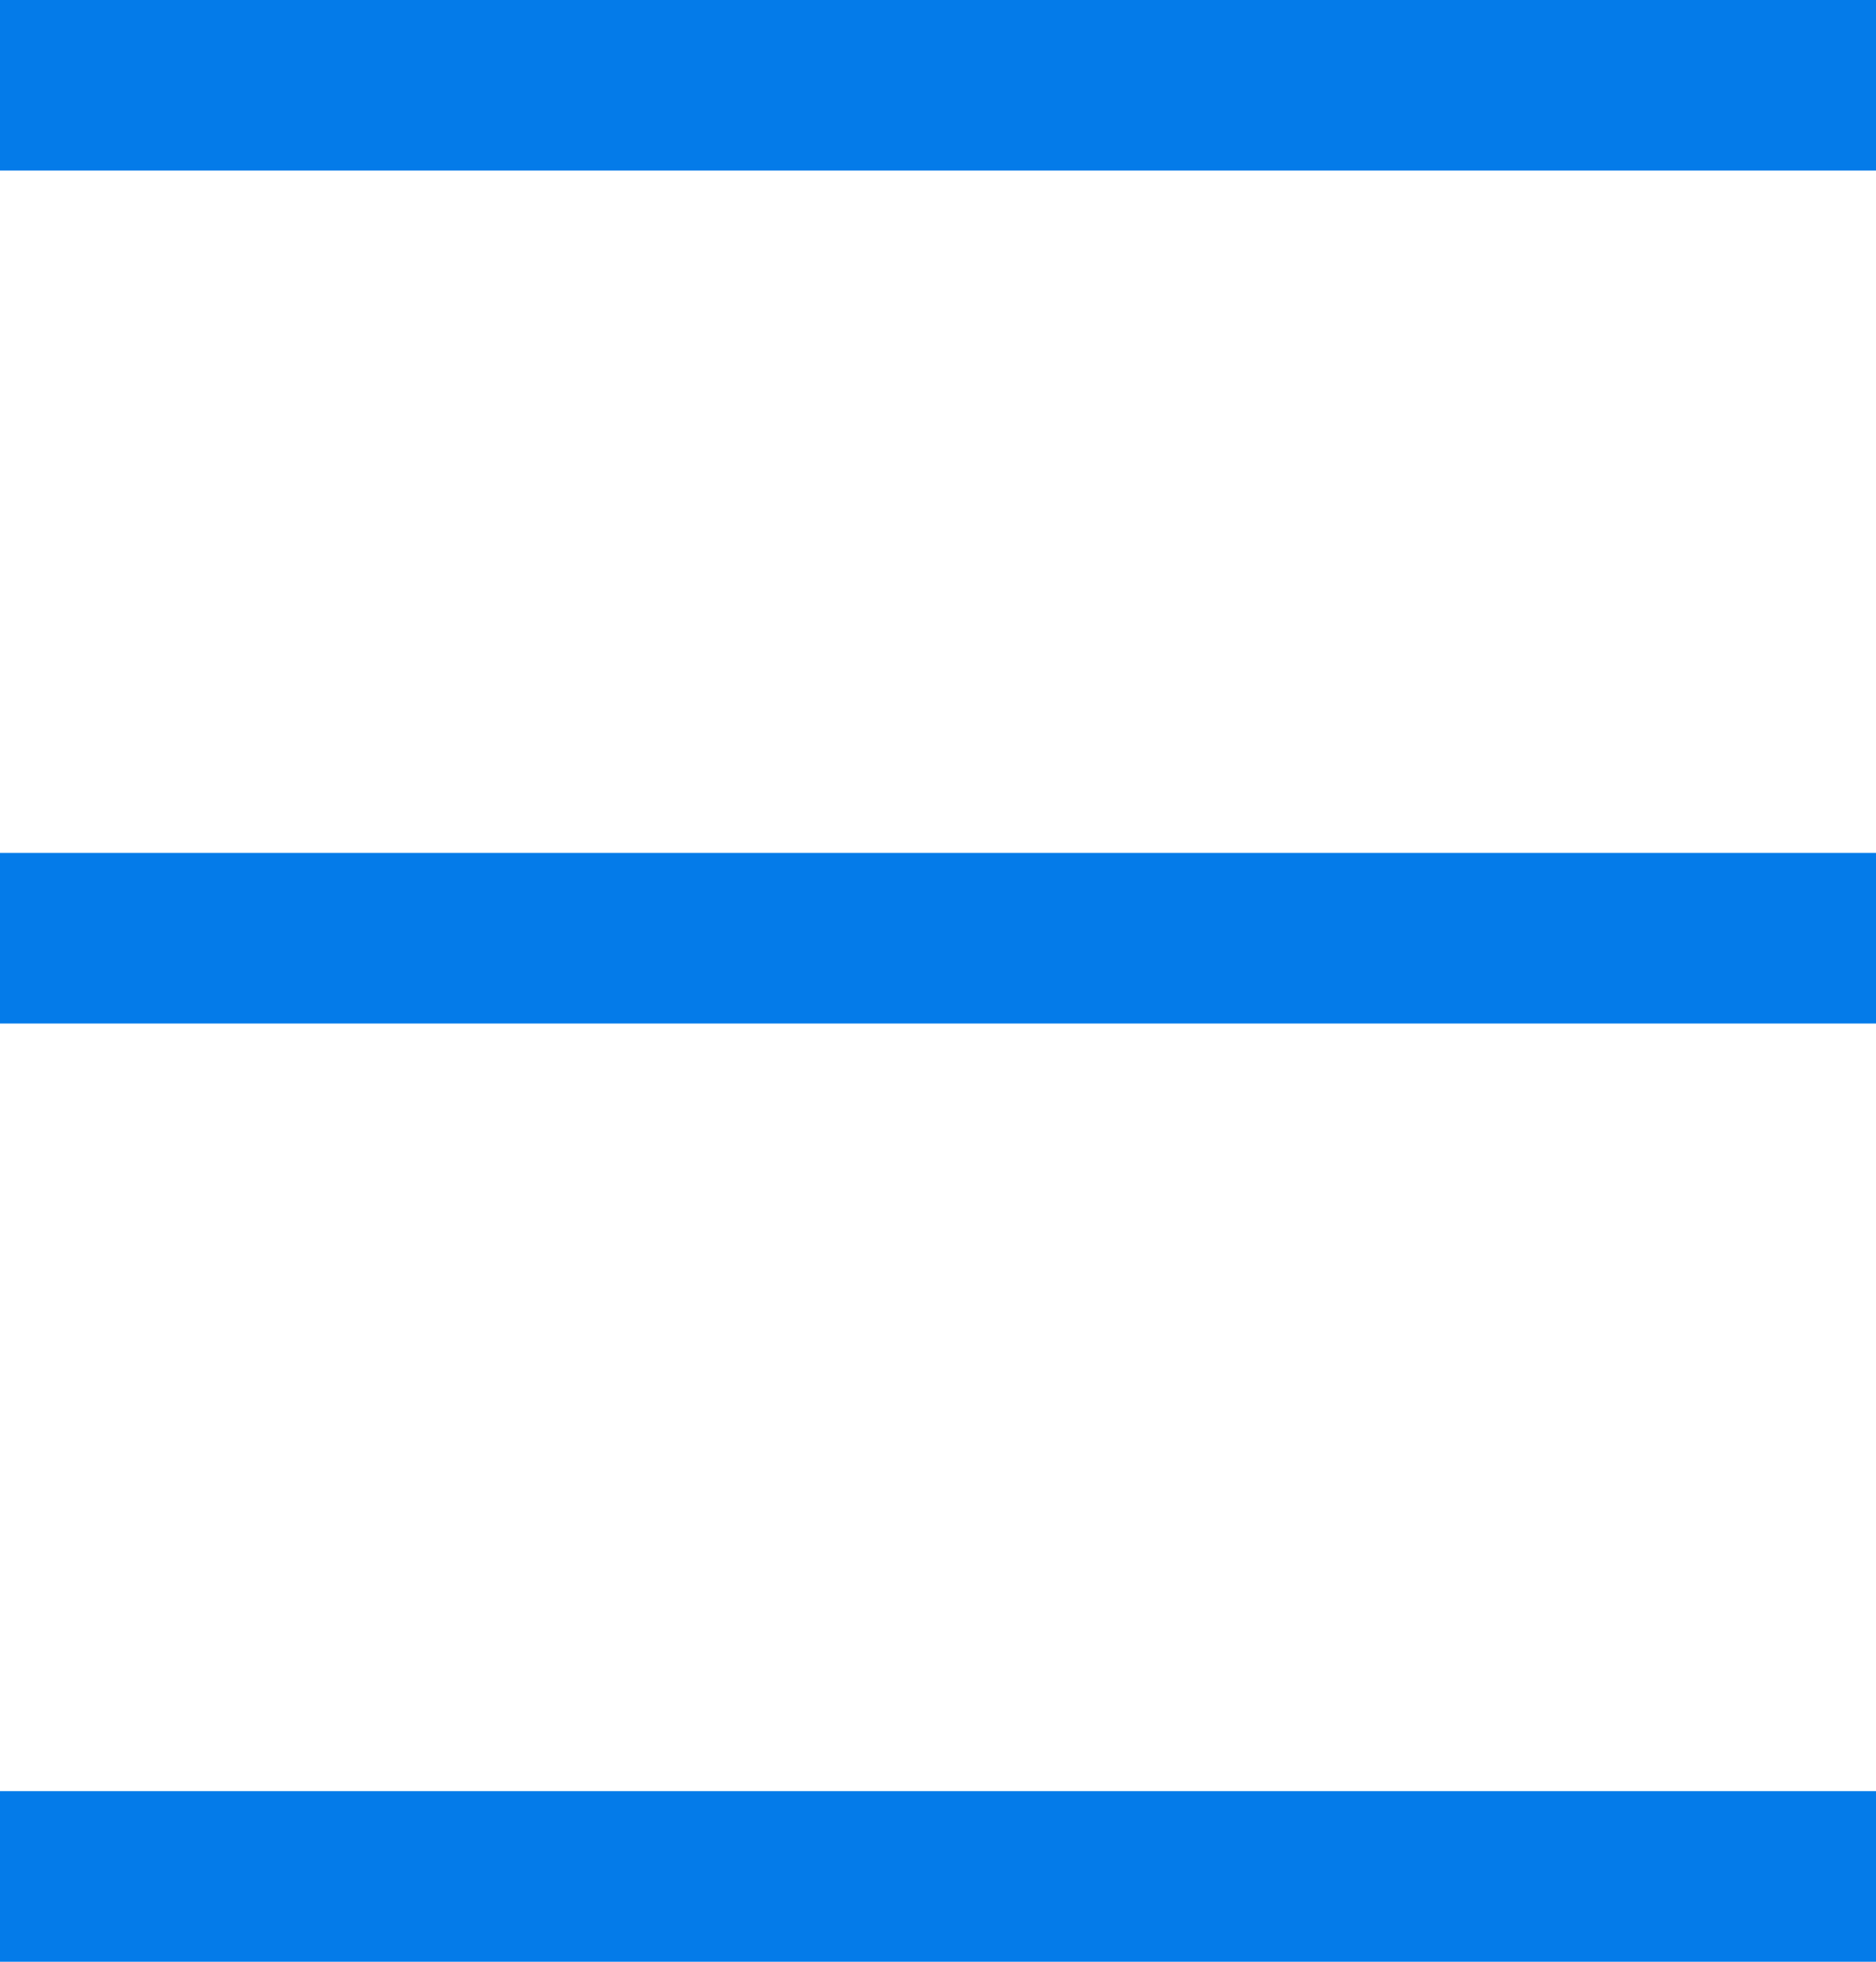 <svg width="22" height="23" viewBox="0 0 22 23" fill="none" xmlns="http://www.w3.org/2000/svg">
  <line x1="22" y1="1" y2="1" stroke="#047BE9" stroke-width="2"/>
  <line x1="22" y1="11" y2="11" stroke="#047BE9" stroke-width="2"/>
  <line x1="22" y1="22" y2="22" stroke="#047BE9" stroke-width="2"/>
</svg>